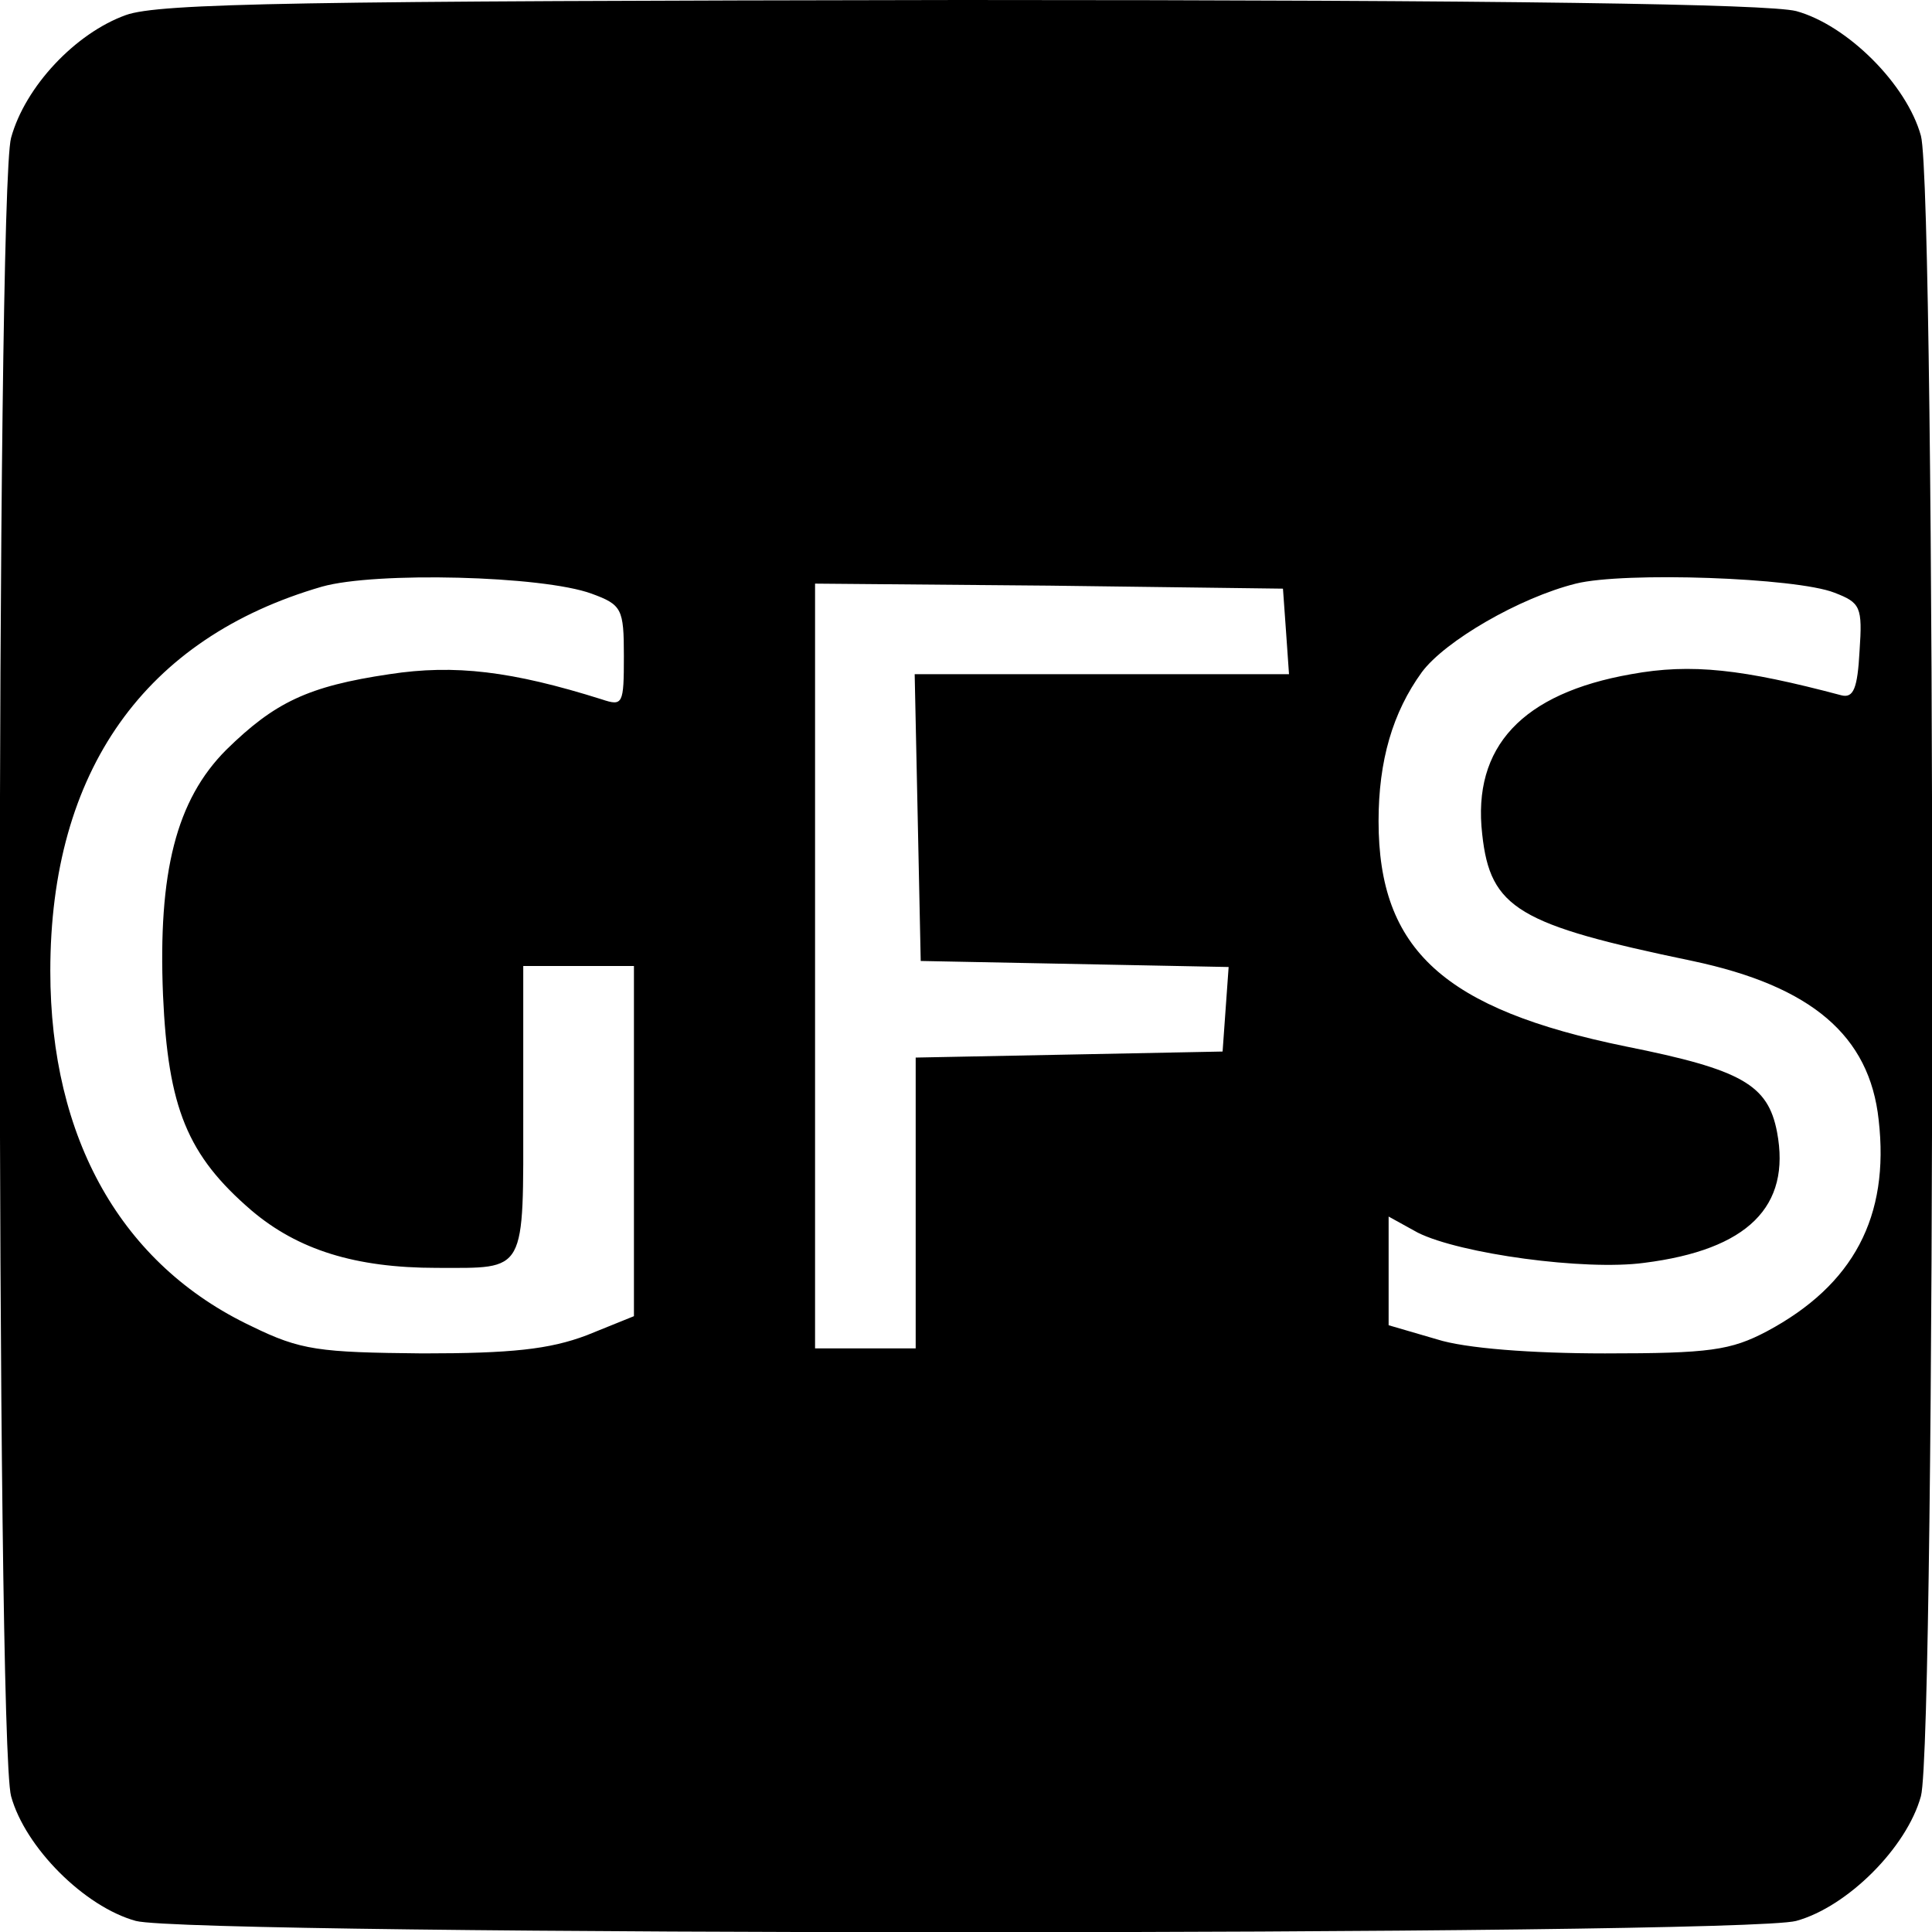 <?xml version="1.0" standalone="no"?>
<!DOCTYPE svg PUBLIC "-//W3C//DTD SVG 20010904//EN"
 "http://www.w3.org/TR/2001/REC-SVG-20010904/DTD/svg10.dtd">
<svg version="1.0" xmlns="http://www.w3.org/2000/svg"
 width="192pt" height="192pt" viewBox="0 0 192 192"
 preserveAspectRatio="xMidYMid meet">

<g transform="translate(0,192) scale(0.1,-0.1)"
fill="#000000" stroke="none">
<path d="M125 1905 c-50 -18 -100 -71 -114 -122 -15 -54 -15 -1593 0 -1648 14
-51 73 -110 124 -124 56 -15 1594 -15 1650 0 51 14 110 73 124 124 15 56 15
1594 0 1650 -14 51 -73 110 -124 124 -28 7 -283 11 -830 11 -655 -1 -797 -3
-830 -15z m463 -575 c30 -11 32 -15 32 -62 0 -48 -1 -50 -22 -43 -89 28 -146
35 -211 25 -81 -12 -114 -28 -162 -75 -50 -50 -68 -122 -63 -244 5 -112 24
-159 88 -214 46 -39 103 -57 184 -57 90 0 86 -7 86 156 l0 144 55 0 55 0 0
-174 0 -174 -47 -19 c-37 -14 -75 -18 -163 -18 -103 1 -121 3 -170 27 -129 61
-200 186 -200 353 0 199 94 331 270 382 53 15 219 11 268 -7z m1235 1 c26 -10
28 -14 25 -58 -2 -37 -6 -47 -18 -44 -98 26 -149 32 -209 21 -108 -19 -158
-72 -148 -159 8 -74 36 -90 209 -126 118 -25 176 -74 185 -158 11 -96 -25
-164 -111 -210 -36 -19 -57 -22 -161 -22 -73 0 -139 5 -167 14 l-48 14 0 54 0
54 29 -16 c42 -21 166 -38 225 -30 103 13 146 56 132 130 -9 47 -35 62 -150
85 -181 37 -246 96 -246 224 0 60 14 108 43 148 23 31 97 74 153 88 48 12 219
6 257 -9z m-545 -38 l3 -43 -186 0 -186 0 3 -142 3 -143 153 -3 153 -3 -3 -42
-3 -42 -152 -3 -153 -3 0 -144 0 -145 -50 0 -50 0 0 380 0 380 233 -2 232 -3
3 -42z"/>
</g>
</svg>
